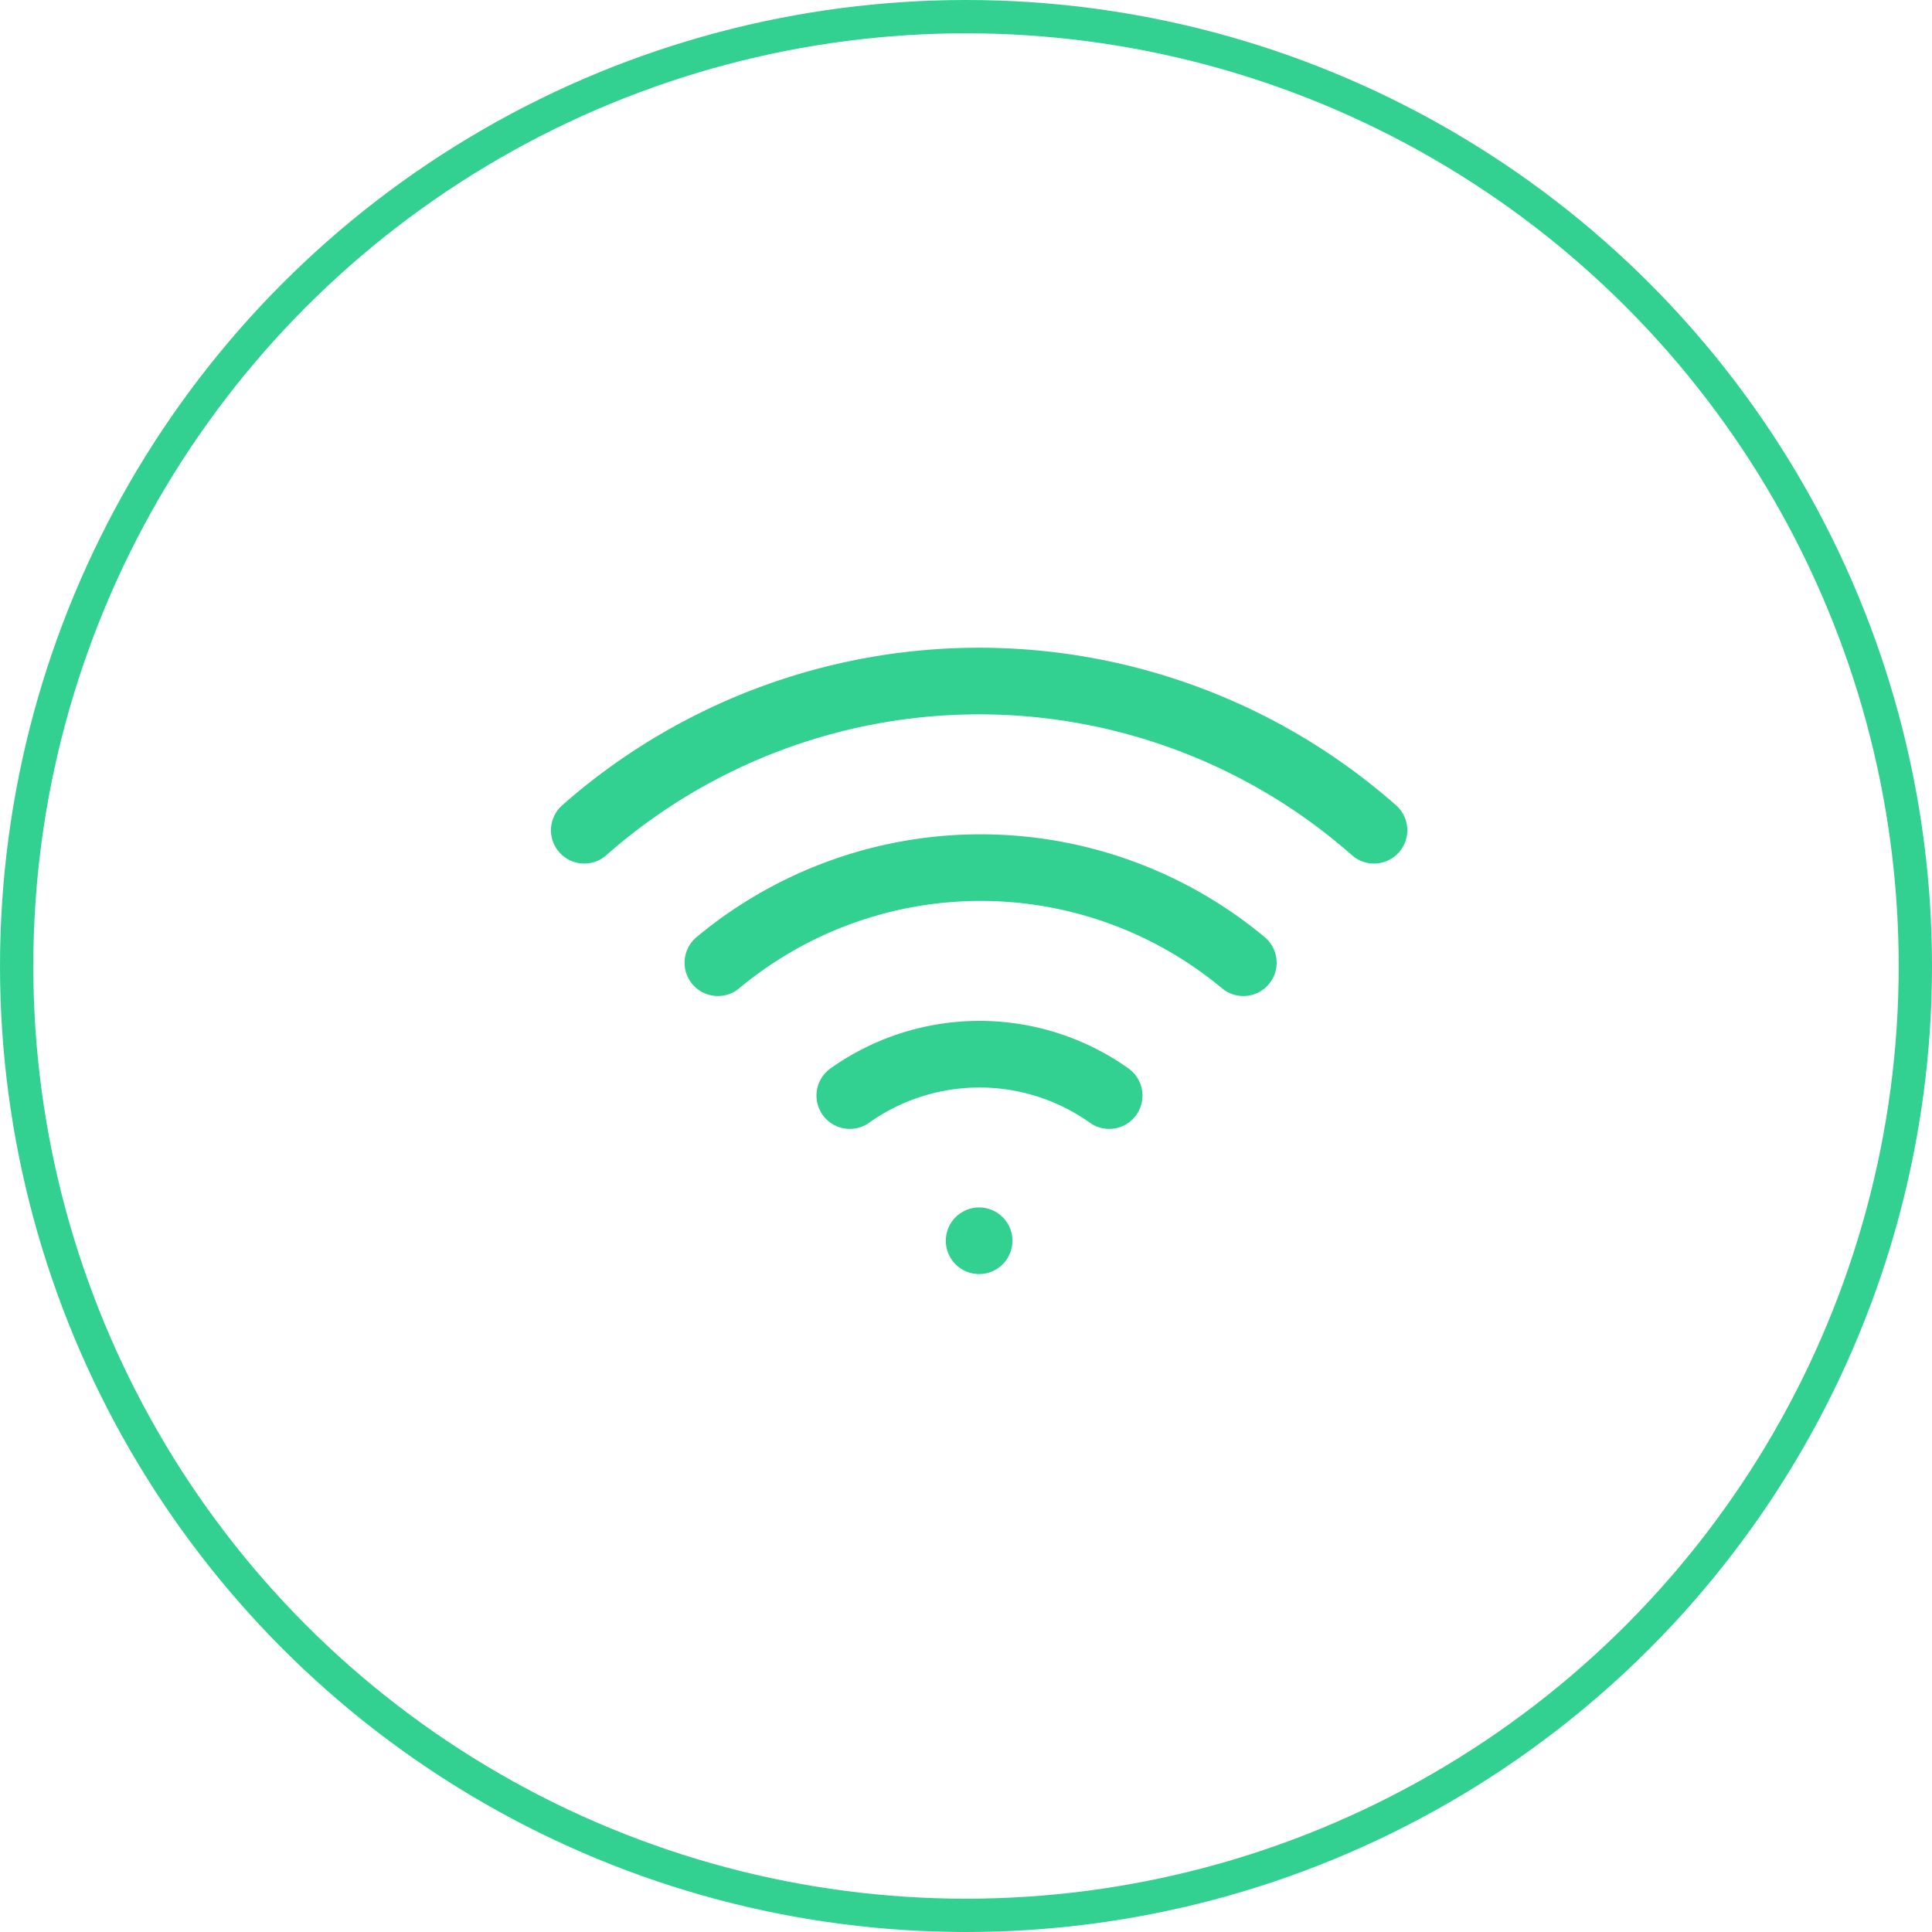 <svg xmlns="http://www.w3.org/2000/svg" width="58" height="58" viewBox="0 0 58 58">
  <g id="wifi" transform="translate(-216 -997)">
    <g id="Ellipse_5" data-name="Ellipse 5" transform="translate(216 997)" fill="none" stroke="#32d192" stroke-width="1">
      <circle cx="29" cy="29" r="29" stroke="none"/>
      <circle cx="29" cy="29" r="28.5" fill="none"/>
    </g>
    <g id="Icon_feather-wifi" data-name="Icon feather-wifi" transform="translate(231.41 1009.941)">
      <path id="Path_480" data-name="Path 480" d="M7.5,17.858a12.324,12.324,0,0,1,15.775,0" transform="translate(-1.359 -1.898)" fill="none" stroke="#32d192" stroke-linecap="round" stroke-linejoin="round" stroke-width="2"/>
      <path id="Path_481" data-name="Path 481" d="M2.13,11.983a17.926,17.926,0,0,1,23.708,0" transform="translate(0 0)" fill="none" stroke="#32d192" stroke-linecap="round" stroke-linejoin="round" stroke-width="2"/>
      <path id="Path_482" data-name="Path 482" d="M12.8,23.744a6.722,6.722,0,0,1,7.787,0" transform="translate(-2.699 -3.795)" fill="none" stroke="#32d192" stroke-linecap="round" stroke-linejoin="round" stroke-width="2"/>
      <path id="Path_483" data-name="Path 483" d="M18,30h0" transform="translate(-4.016 -5.693)" fill="none" stroke="#32d192" stroke-linecap="round" stroke-linejoin="round" stroke-width="2"/>
    </g>
  </g>
</svg>
